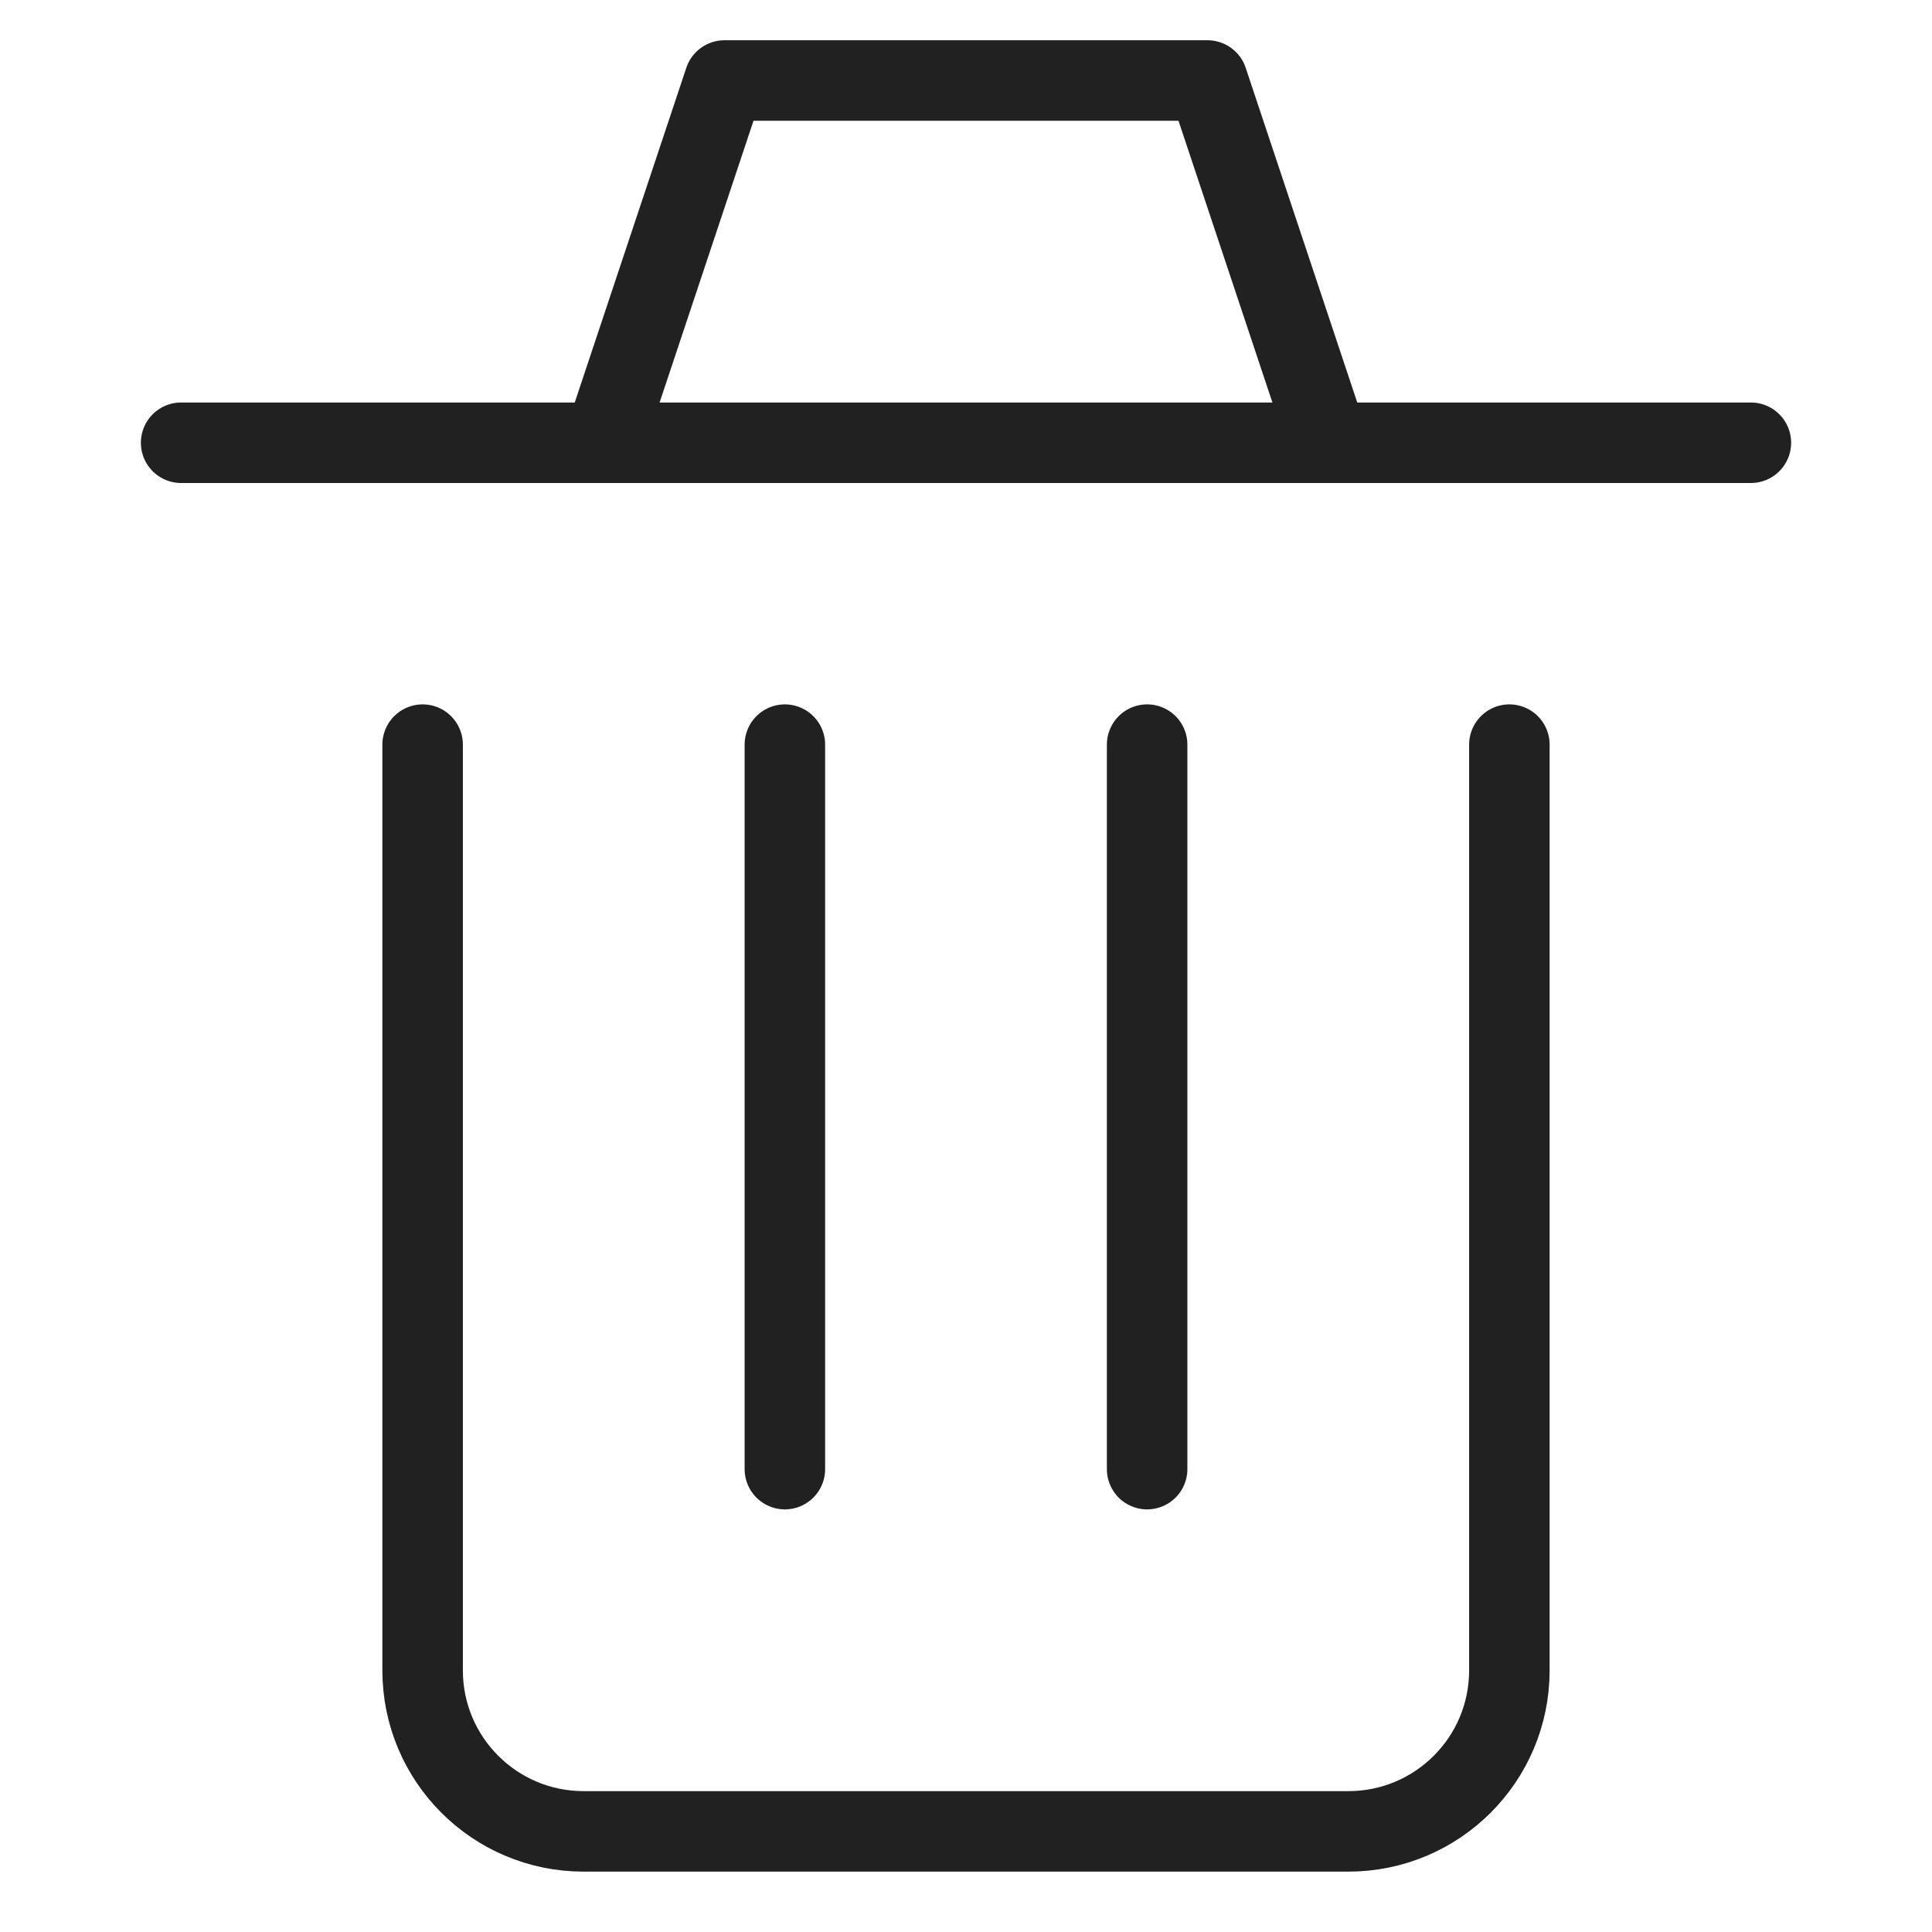 <svg width="24" height="24" viewBox="0 0 24 24" fill="none" xmlns="http://www.w3.org/2000/svg">
<path d="M2.25 5.5H5.167H21.75" stroke="#212121" stroke-linecap="round" stroke-linejoin="round"/>
<path d="M16.5 5.5L15 1H9L7.5 5.5" stroke="#212121" stroke-linecap="round" stroke-linejoin="round"/>
<path d="M5.25 9.25V20.75C5.25 21.855 6.145 22.75 7.25 22.75H16.75C17.855 22.75 18.75 21.855 18.75 20.75V9.25" stroke="#212121" stroke-linecap="round" stroke-linejoin="round"/>
<path d="M9.75 9.25V18.25" stroke="#212121" stroke-linecap="round" stroke-linejoin="round"/>
<path d="M14.25 9.25V18.25" stroke="#212121" stroke-linecap="round" stroke-linejoin="round"/>
</svg>
